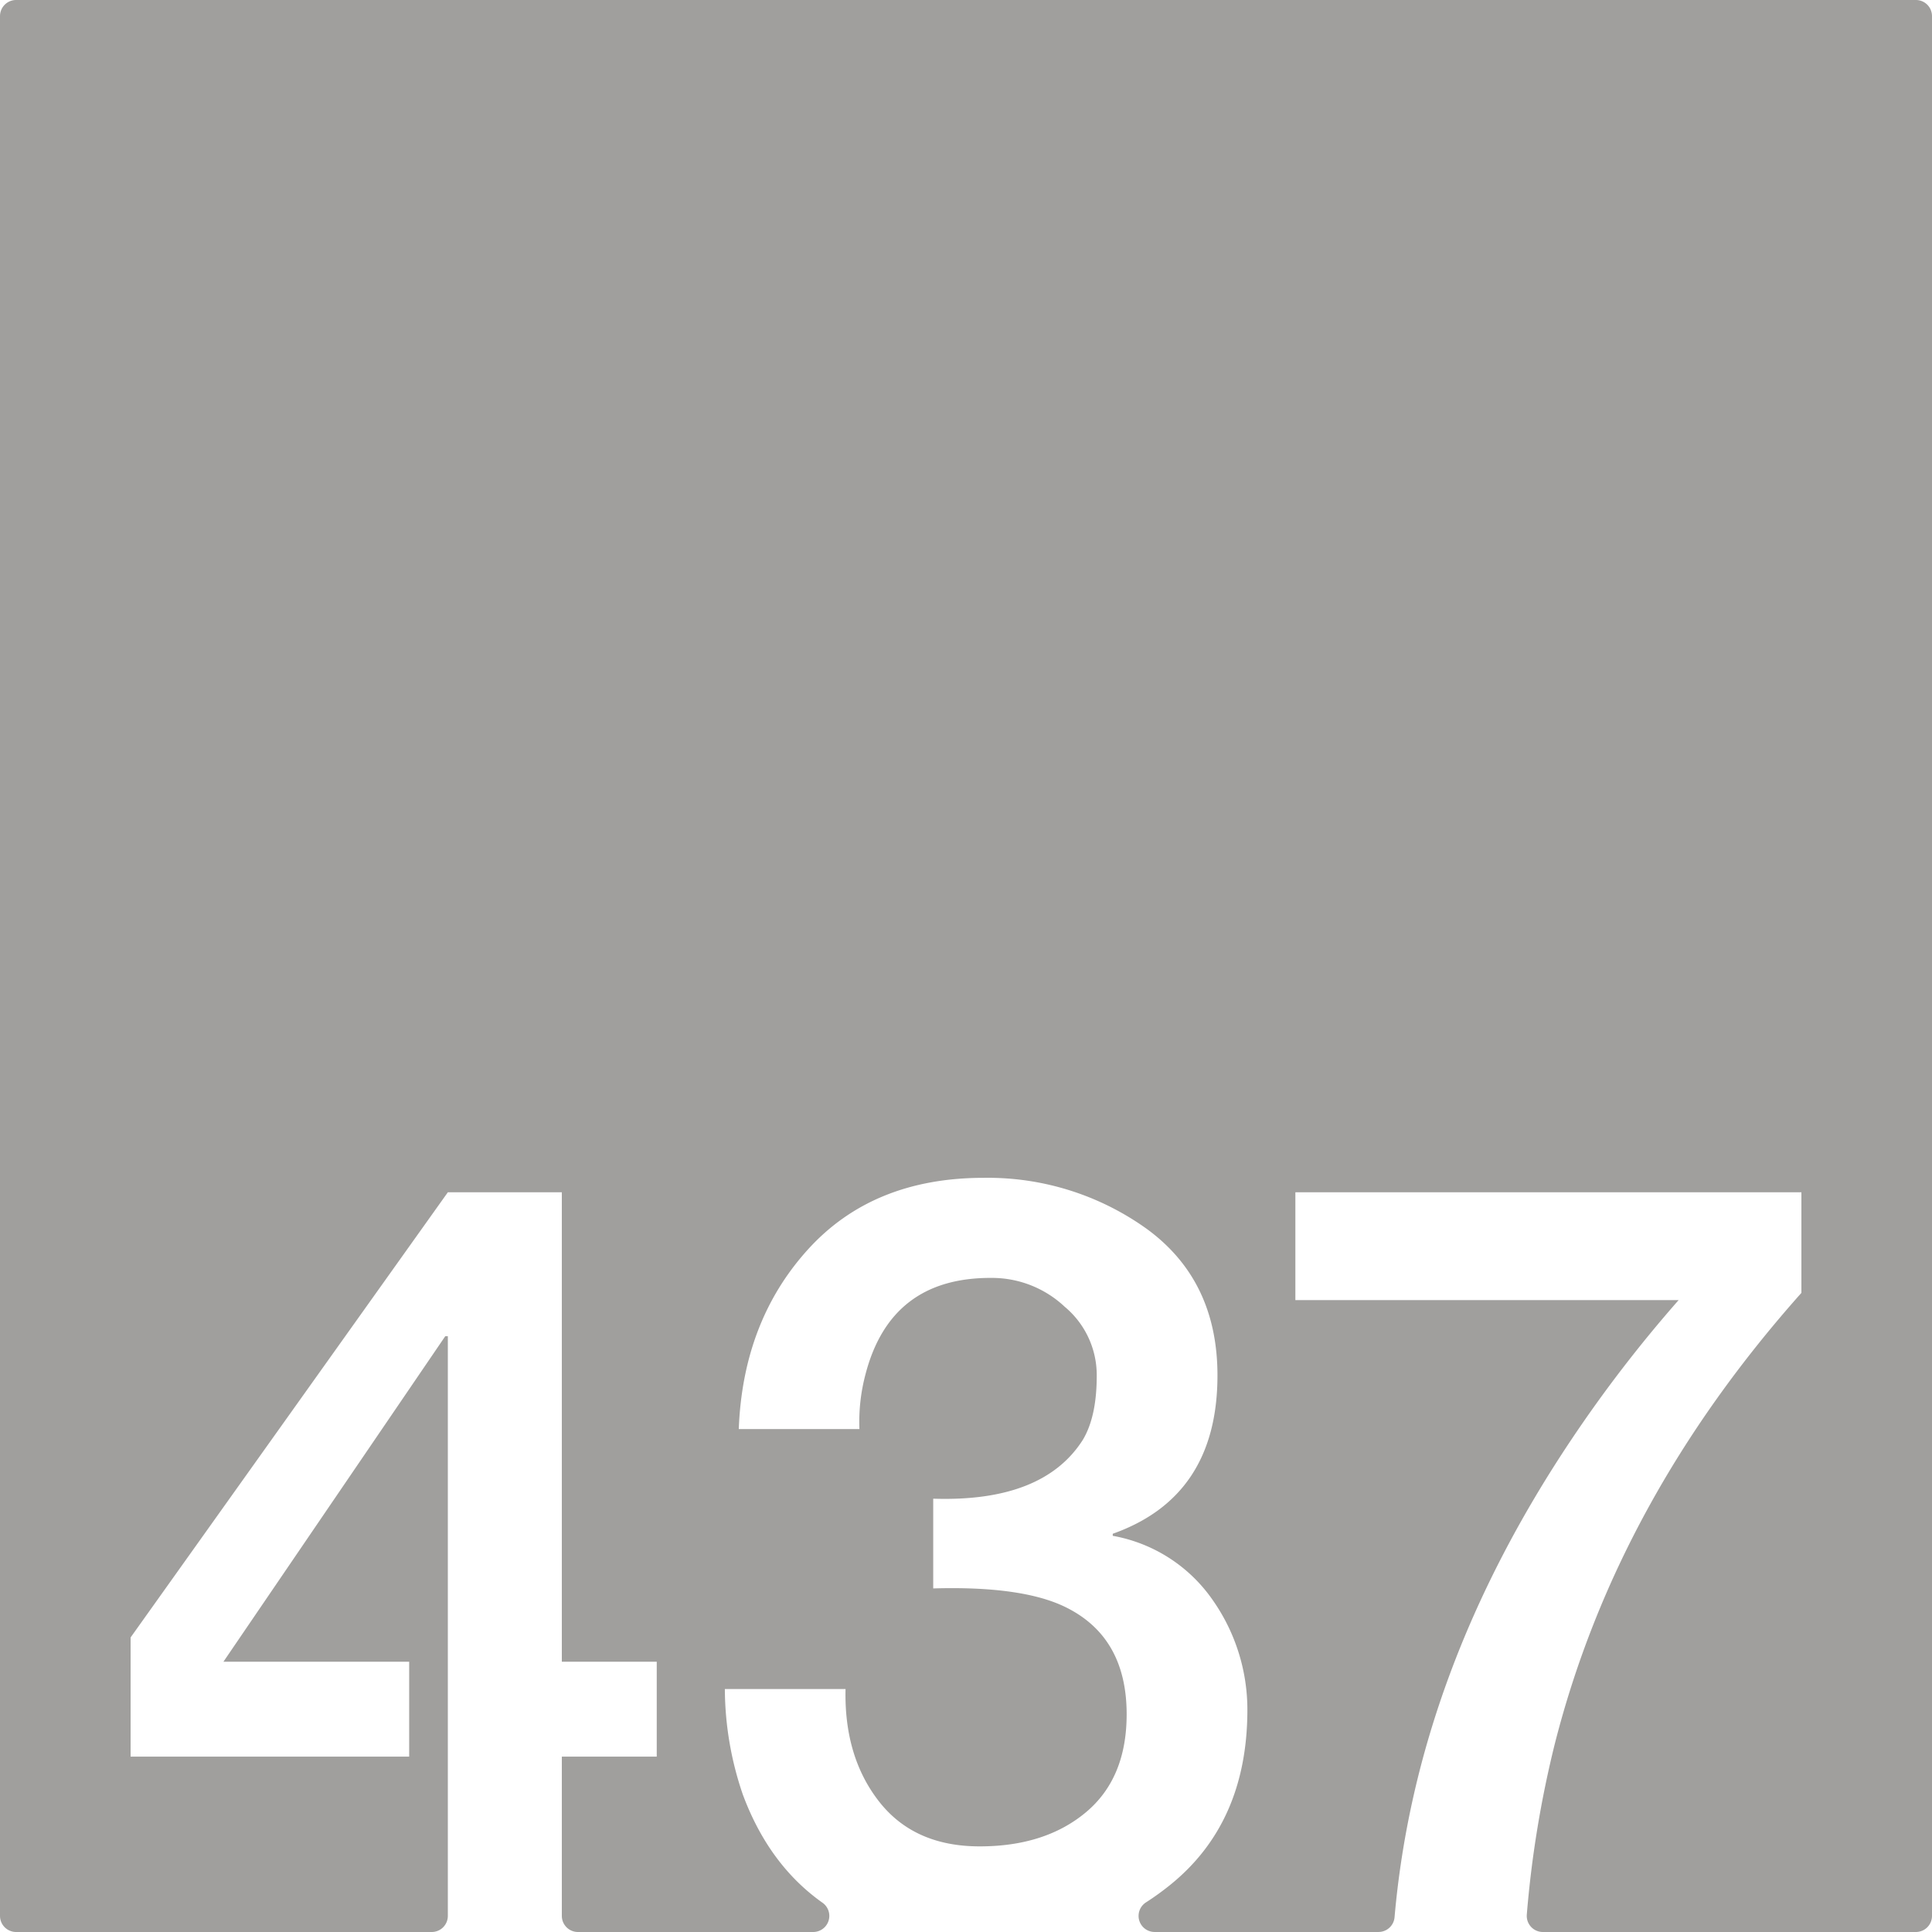 <svg xmlns="http://www.w3.org/2000/svg" width="120mm" height="120mm" viewBox="0 0 340.157 340.158">
  <g id="Zimmernummer">
      <g id="Z-03-437-E">
        <path fill="#A09f9d" stroke="none" d="M337.323,0H2.835A2.835,2.835,0,0,0,0,2.835V337.323a2.835,2.835,0,0,0,2.835,2.835H76.013a2.835,2.835,0,0,0,2.835-2.835V235.261h-.454L39.341,292.568h32.7v16.711H22.993V288.3l55.855-78.379H98.919v82.647H115.63v16.711H98.919v28.044a2.835,2.835,0,0,0,2.835,2.835h41.431a2.836,2.836,0,0,0,1.6-5.172Q135.4,328.331,130.8,316a57.944,57.944,0,0,1-3.179-18.618H148.87q-.272,11.9,5.9,19.8t17.71,7.9q11.532,0,18.709-6t7.174-17.255q0-13.623-10.807-18.891-7.629-3.724-23.25-3.27v-15.8q19.344.634,26.338-10.354,2.451-4.086,2.452-11.262a15.676,15.676,0,0,0-5.631-12.17,18.693,18.693,0,0,0-12.9-5.085q-17.711-.089-22.161,16.892a32.547,32.547,0,0,0-1.089,9.719H130.071Q130.8,232.628,142.24,220t30.97-12.625a47.982,47.982,0,0,1,28.7,8.993q12.443,9.081,12.443,25.793,0,21.342-18.437,27.88v.364a27.206,27.206,0,0,1,17.438,11.08,33.606,33.606,0,0,1,6.266,19.8q-.09,19.707-13.623,30.607a48.6,48.6,0,0,1-4.247,3.063,2.829,2.829,0,0,0,1.546,5.2h39.417a2.838,2.838,0,0,0,2.82-2.606q3.8-43.308,31.217-84.219a235.36,235.36,0,0,1,18.8-24.429H228.07V209.921h89.094v17.711q-32.513,36.51-43.412,79.377a188.2,188.2,0,0,0-4.936,30.086,2.835,2.835,0,0,0,2.829,3.063h65.678a2.834,2.834,0,0,0,2.834-2.835V2.835A2.834,2.834,0,0,0,337.323,0Z"/>
      </g>
    </g>
</svg>
